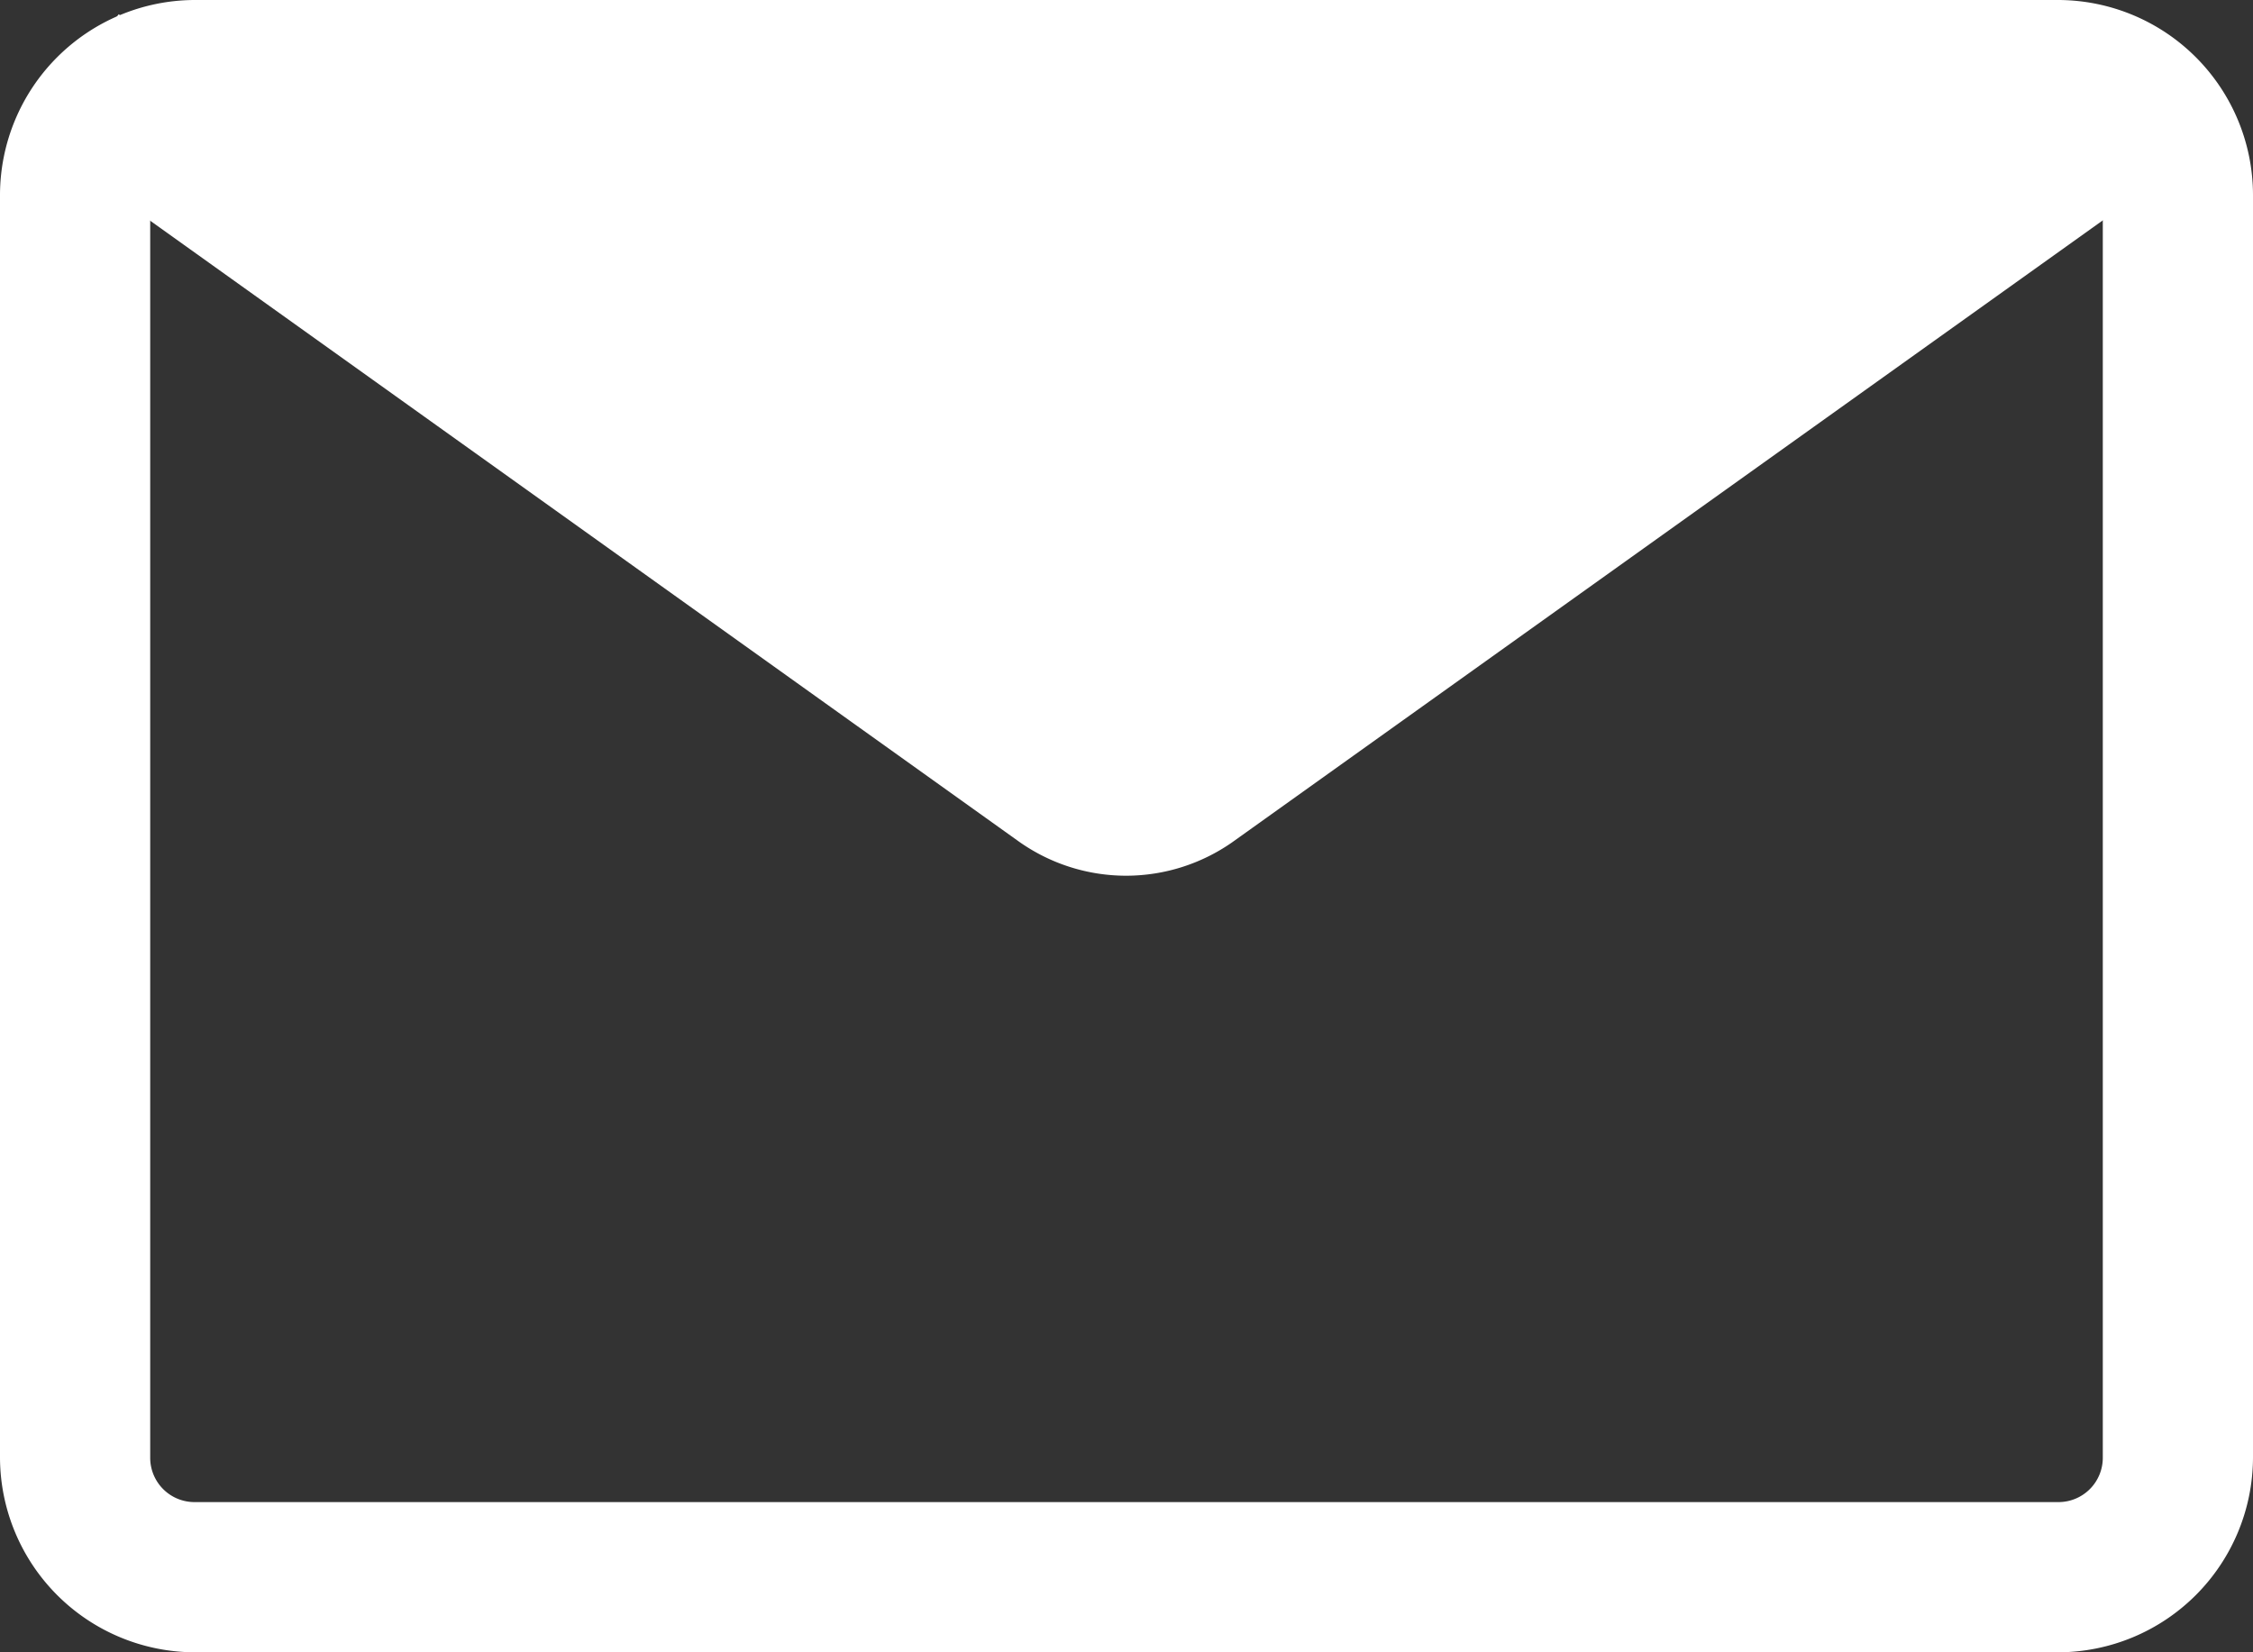 <svg xmlns="http://www.w3.org/2000/svg" width="30" height="22" viewBox="0 0 30 22"><rect x="0" y="0" width="30" height="22" fill="#333333" stroke="none"/><defs><style>.a{fill:#fff;}</style></defs><g transform="translate(-1 -5)"><path class="a" d="M28.41,27H3.59A2.6,2.6,0,0,1,1,24.41V7.59A2.6,2.6,0,0,1,3.59,5H28.41A2.6,2.6,0,0,1,31,7.59V24.41A2.6,2.6,0,0,1,28.41,27ZM3.59,7A.59.59,0,0,0,3,7.59V24.41a.59.59,0,0,0,.59.59H28.41a.59.59,0,0,0,.59-.59V7.59A.59.59,0,0,0,28.41,7Z"/><path class="a" d="M16,16.66a2.47,2.47,0,0,1-1.44-.46L1.42,6.81,2.58,5.19l13.14,9.39a.48.48,0,0,0,.55,0l12.6-9L30,7.22l-12.6,9A2.47,2.47,0,0,1,16,16.66Z"/><path class="a" d="M3.23,6.88l12.5,8.78L28.89,6.82Z"/></g></svg>